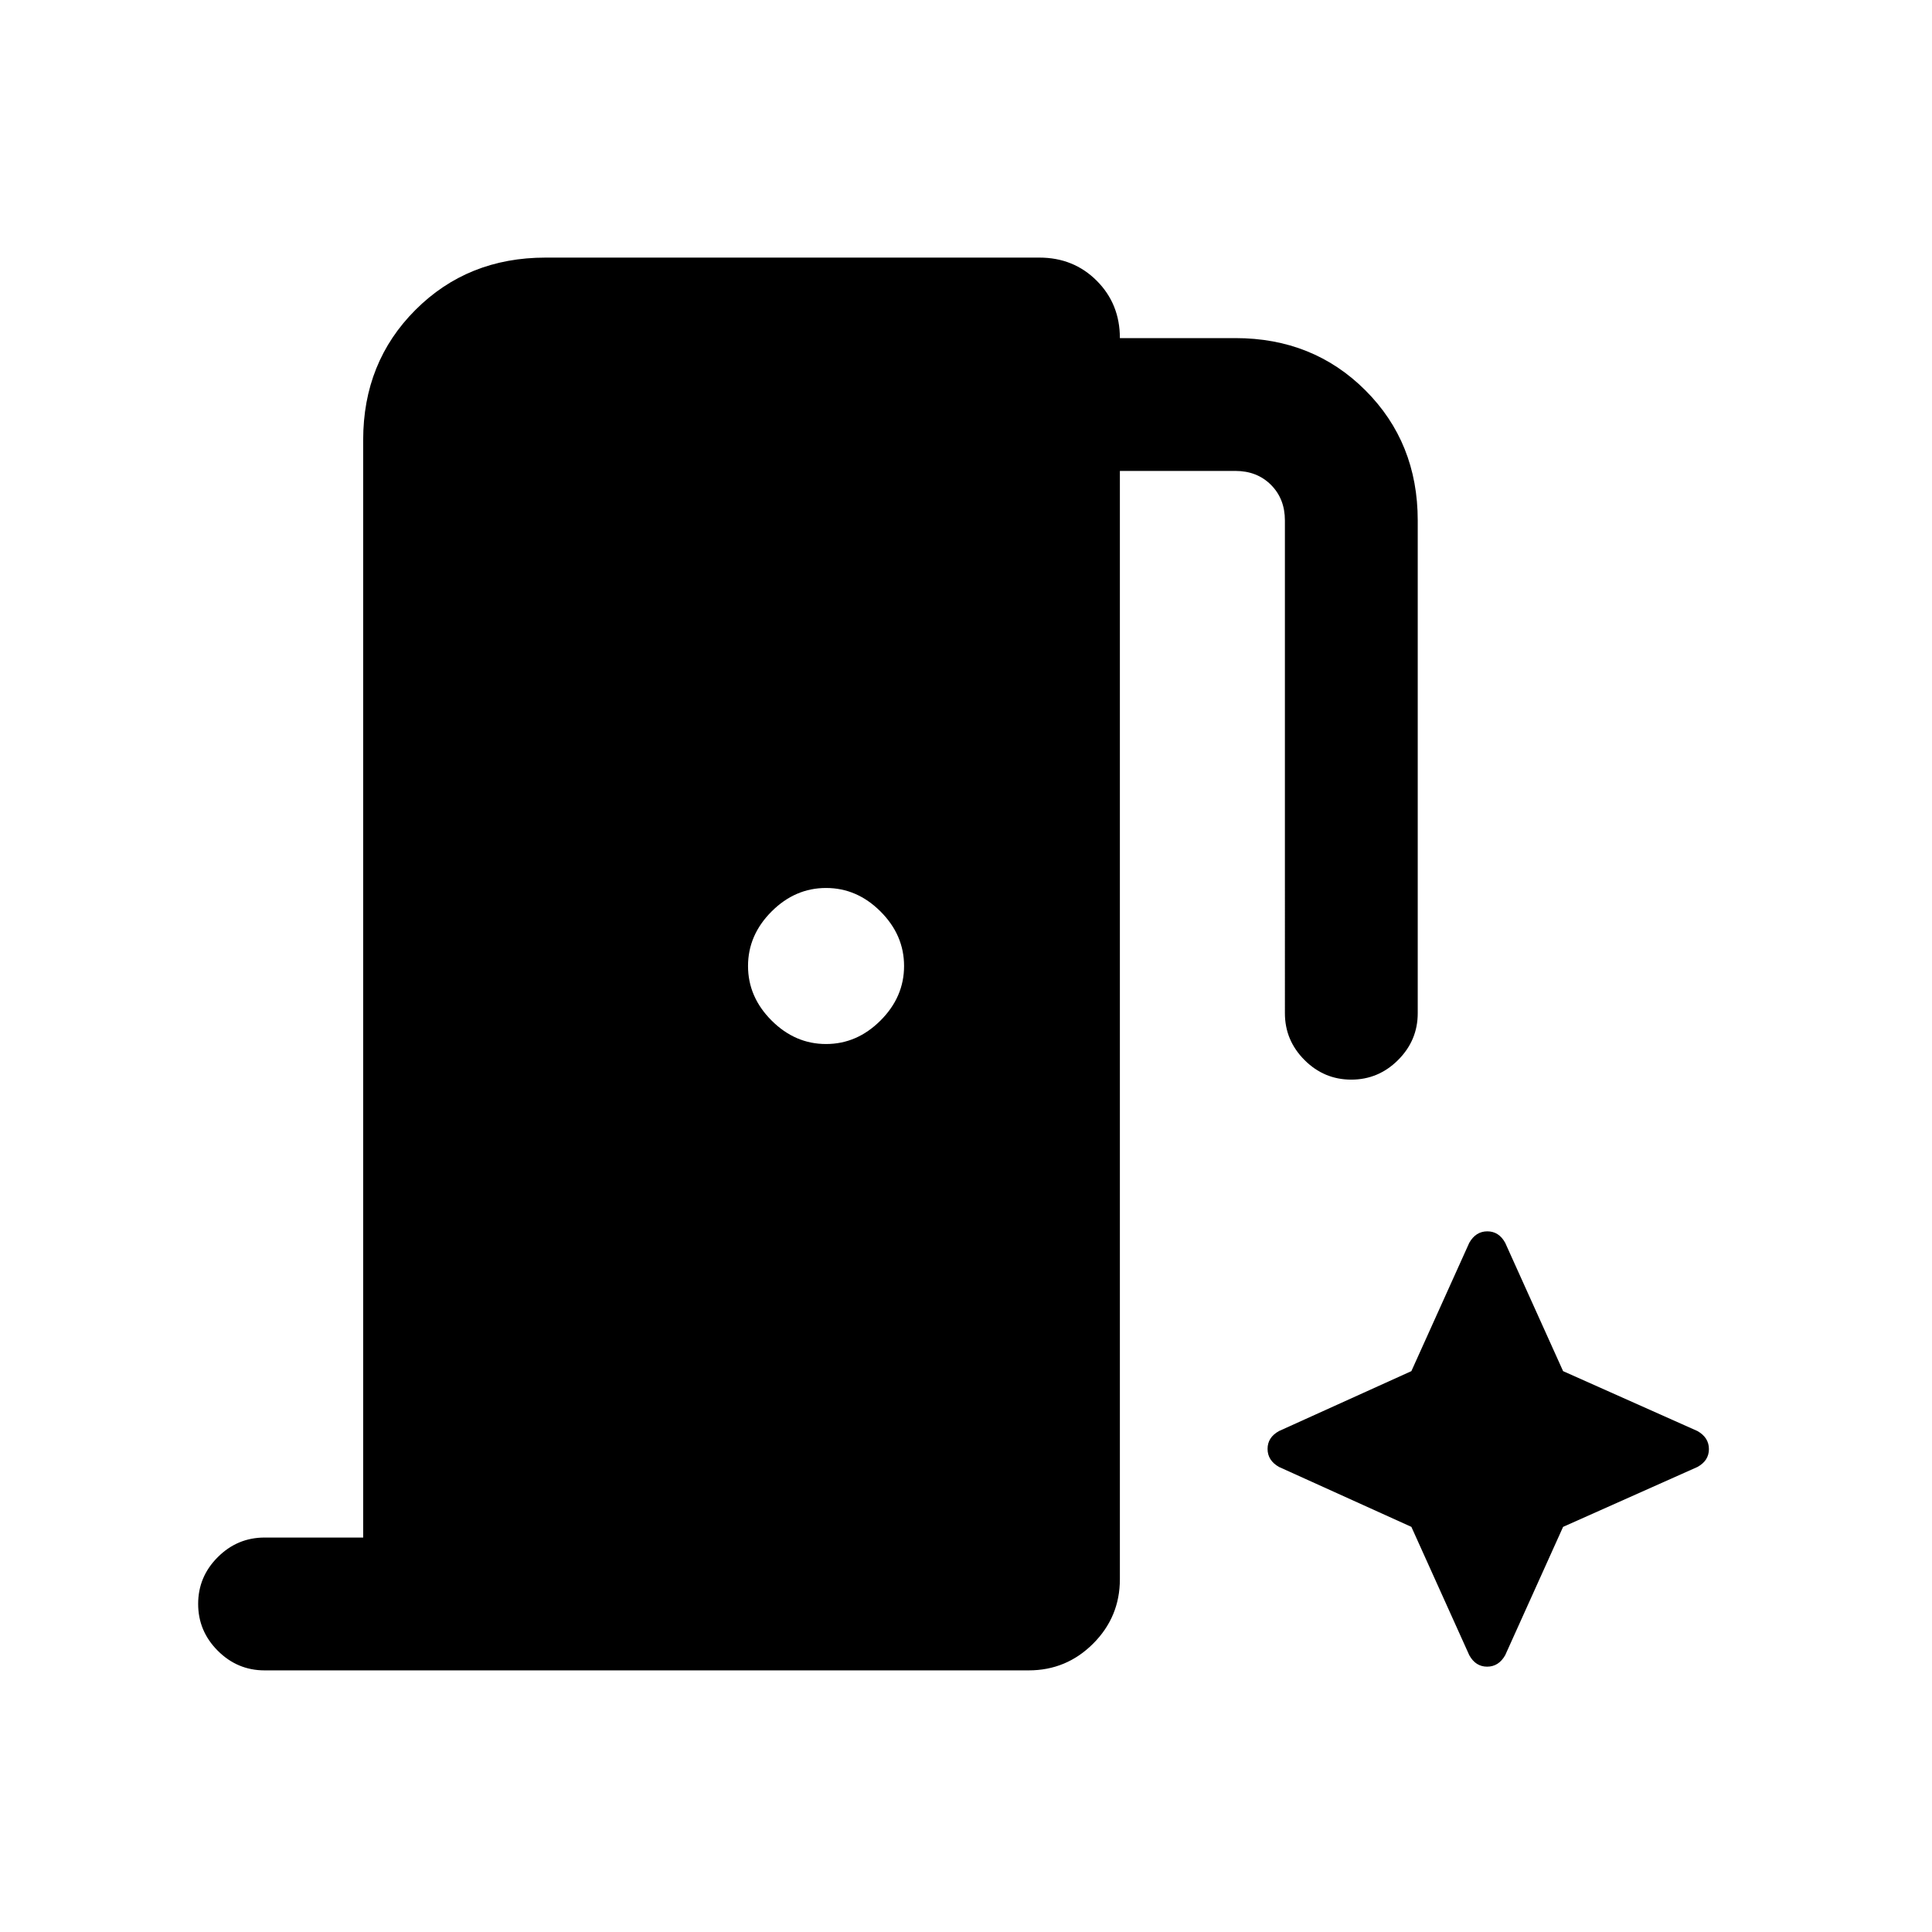 <svg xmlns="http://www.w3.org/2000/svg" height="24" viewBox="0 96 960 960" width="24"><path d="M180.461 860V314.615q0-38.654 25.981-64.634Q232.423 224 271.077 224h245.385q17 0 28.5 11.5t11.5 28.5h57.384q38.654 0 64.635 25.981 25.981 25.98 25.981 64.634v244.846q0 13.5-9.758 23.25t-23.269 9.75q-13.512 0-23.243-9.75-9.73-9.75-9.73-23.25V354.615q0-10.769-6.923-17.692Q624.615 330 613.846 330h-57.384v550.693q0 18.73-13.289 32.019Q529.885 926 511.154 926H131.461q-13.5 0-23.25-9.758-9.75-9.757-9.75-23.269 0-13.511 9.75-23.242 9.75-9.731 23.25-9.731h49Zm230-245.231q15.385 0 27.077-11.692 11.693-11.692 11.693-27.077 0-15.385-11.693-27.077-11.692-11.692-27.077-11.692-15.384 0-27.077 11.692-11.692 11.692-11.692 27.077 0 15.385 11.692 27.077 11.693 11.692 27.077 11.692Zm290.847 239.923 28.769 63.77q3.132 5.692 8.874 5.692 5.742 0 8.972-5.692l28.77-63.77 66.769-29.769q5.692-3.131 5.692-8.873 0-5.742-5.692-8.973l-66.769-29.769-28.77-63.77q-3.131-5.692-8.873-5.692-5.742 0-8.973 5.692l-28.769 63.77-65.769 29.769q-5.693 3.131-5.693 8.873 0 5.742 5.693 8.973l65.769 29.769Z"/></svg>